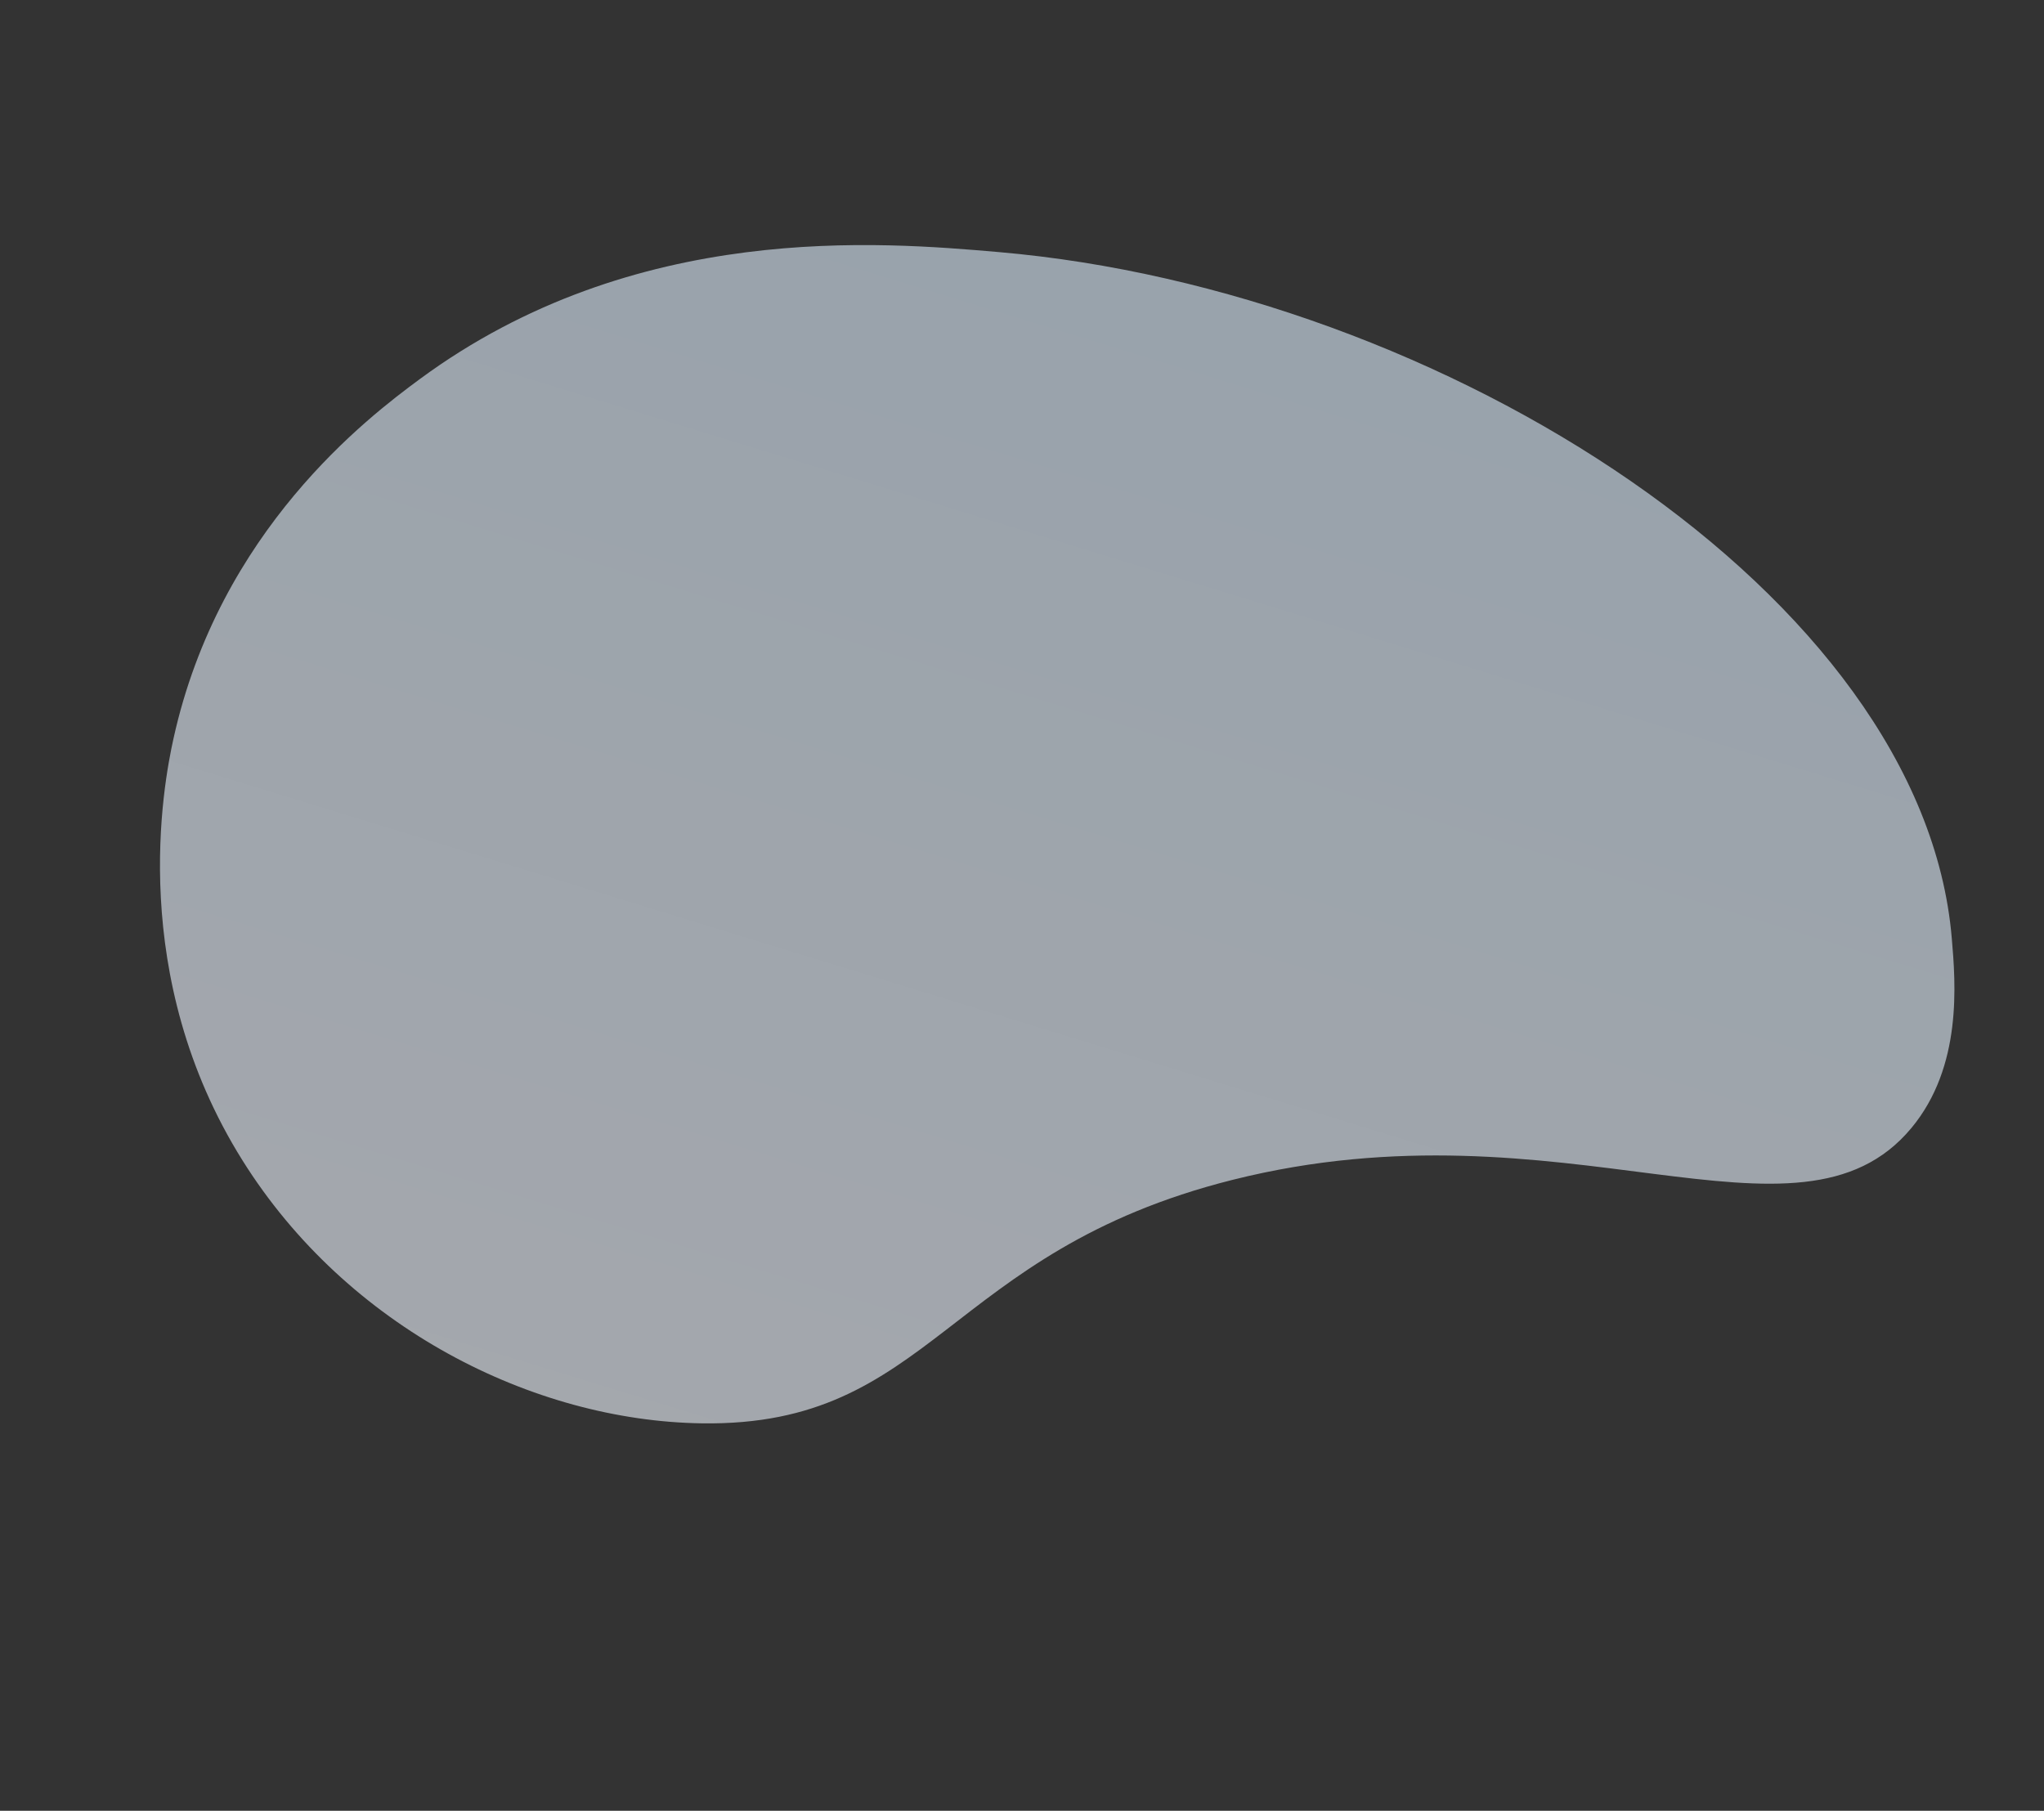 <svg width="894" height="792" viewBox="0 0 894 792" fill="none" xmlns="http://www.w3.org/2000/svg">
<rect x="0" y="0" width="894" height="792" fill="#333333" stroke="none"/>
<g opacity="0.6" clip-path="url(#clip0_58_281)">
<path d="M835.998 493.364C786.381 553.026 684.061 479.618 539.041 516.048C413.438 547.615 407.903 624.023 306.942 622.53C233.183 621.453 151.911 580.72 106.095 507.585C55.569 426.949 71.376 343.33 75.884 323.024C96.003 231.945 160.728 182.674 183.575 165.828C277.703 96.467 385.305 105.808 436.925 110.263C630.831 127.062 841.042 260.461 853.667 410.389C855.338 430.017 858.395 466.423 835.998 493.364Z" fill="url(#paint0_linear_58_281)"/>
</g>
<defs>
<linearGradient id="paint0_linear_58_281" x1="356.009" y1="742.124" x2="537.152" y2="151.875" gradientUnits="userSpaceOnUse">
<stop stop-color="#F3F7FF"/>
<stop offset="1" stop-color="#DEEEFE"/>
</linearGradient>
<clipPath id="clip0_58_281">
<rect width="778.734" height="557.403" fill="white" transform="translate(731.038 791.608) rotate(-159.843)"/>
</clipPath>
</defs>
</svg>
